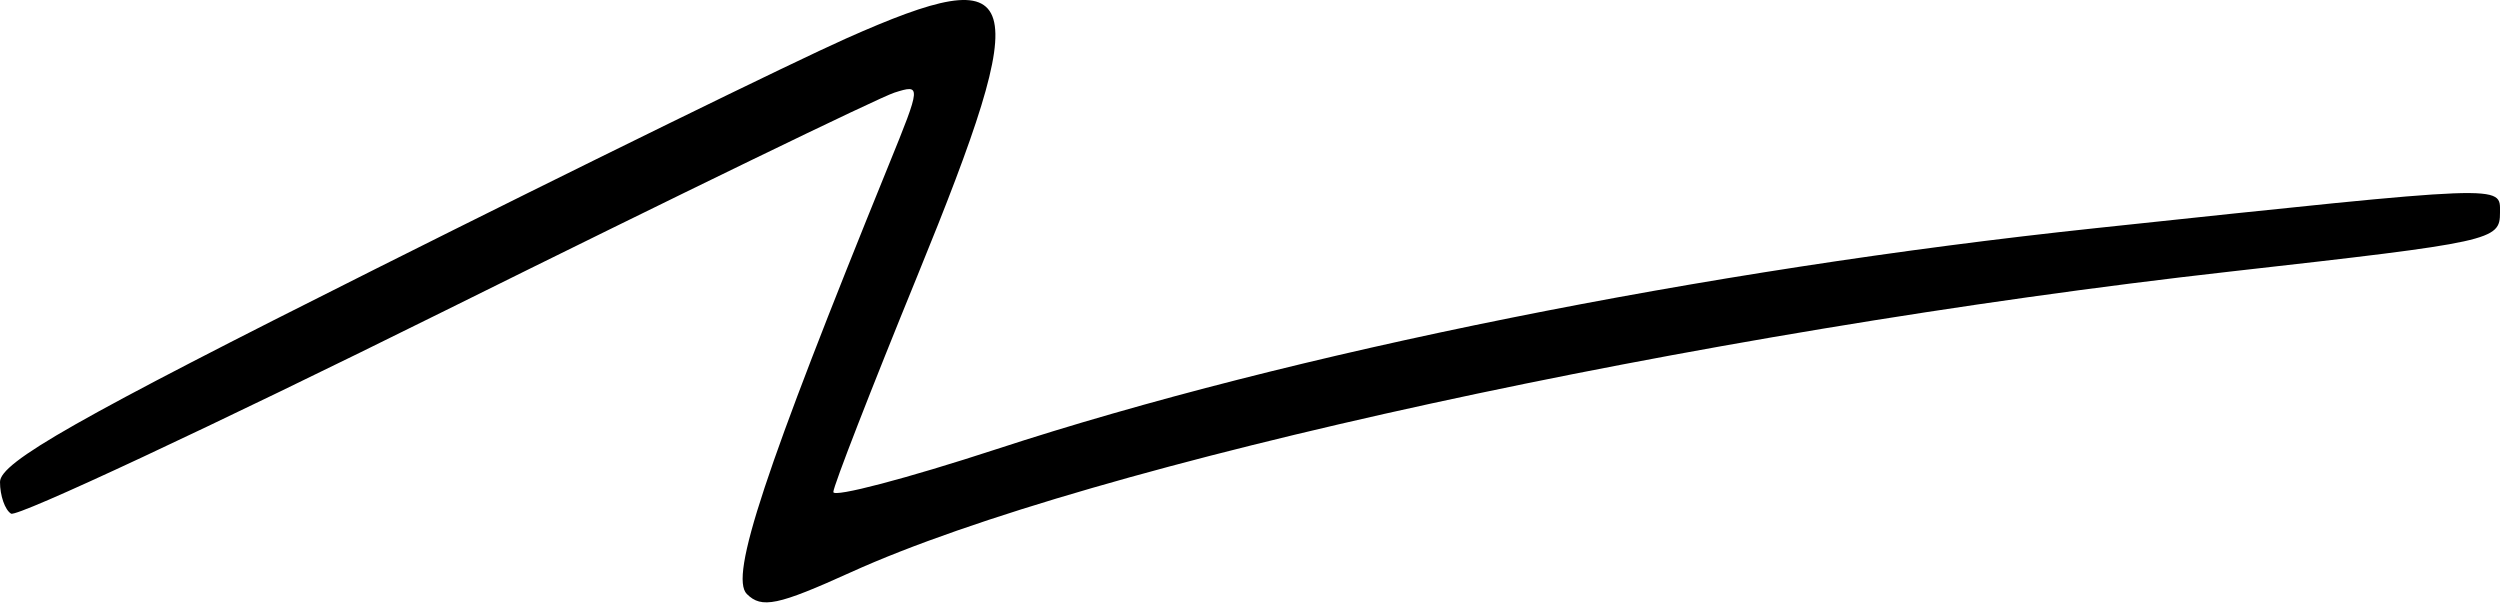 <svg width="195" height="47" viewBox="0 0 195 47" fill="none" xmlns="http://www.w3.org/2000/svg">
<path d="M29.25 20.998C45.338 12.935 61.875 4.837 66 3.001C80.039 -3.247 80.731 -0.942 71.557 21.51C67.951 30.336 65 37.926 65 38.377C65 38.828 70.737 37.321 77.75 35.027C100.759 27.501 132.929 21.035 163.5 17.792C195.787 14.367 195 14.397 195 16.577C195 18.754 194.457 18.873 174 21.177C132.286 25.876 85.037 36.172 66.388 44.628C60.666 47.222 59.407 47.486 58.253 46.332C56.892 44.971 59.618 36.731 69.329 12.85C71.858 6.631 71.863 6.559 69.764 7.225C68.594 7.596 52.807 15.257 34.68 24.249C16.554 33.24 1.336 40.358 0.862 40.065C0.388 39.772 0 38.66 0 37.594C0 36.056 6.024 32.638 29.25 20.998Z" fill="black"/>
</svg>
